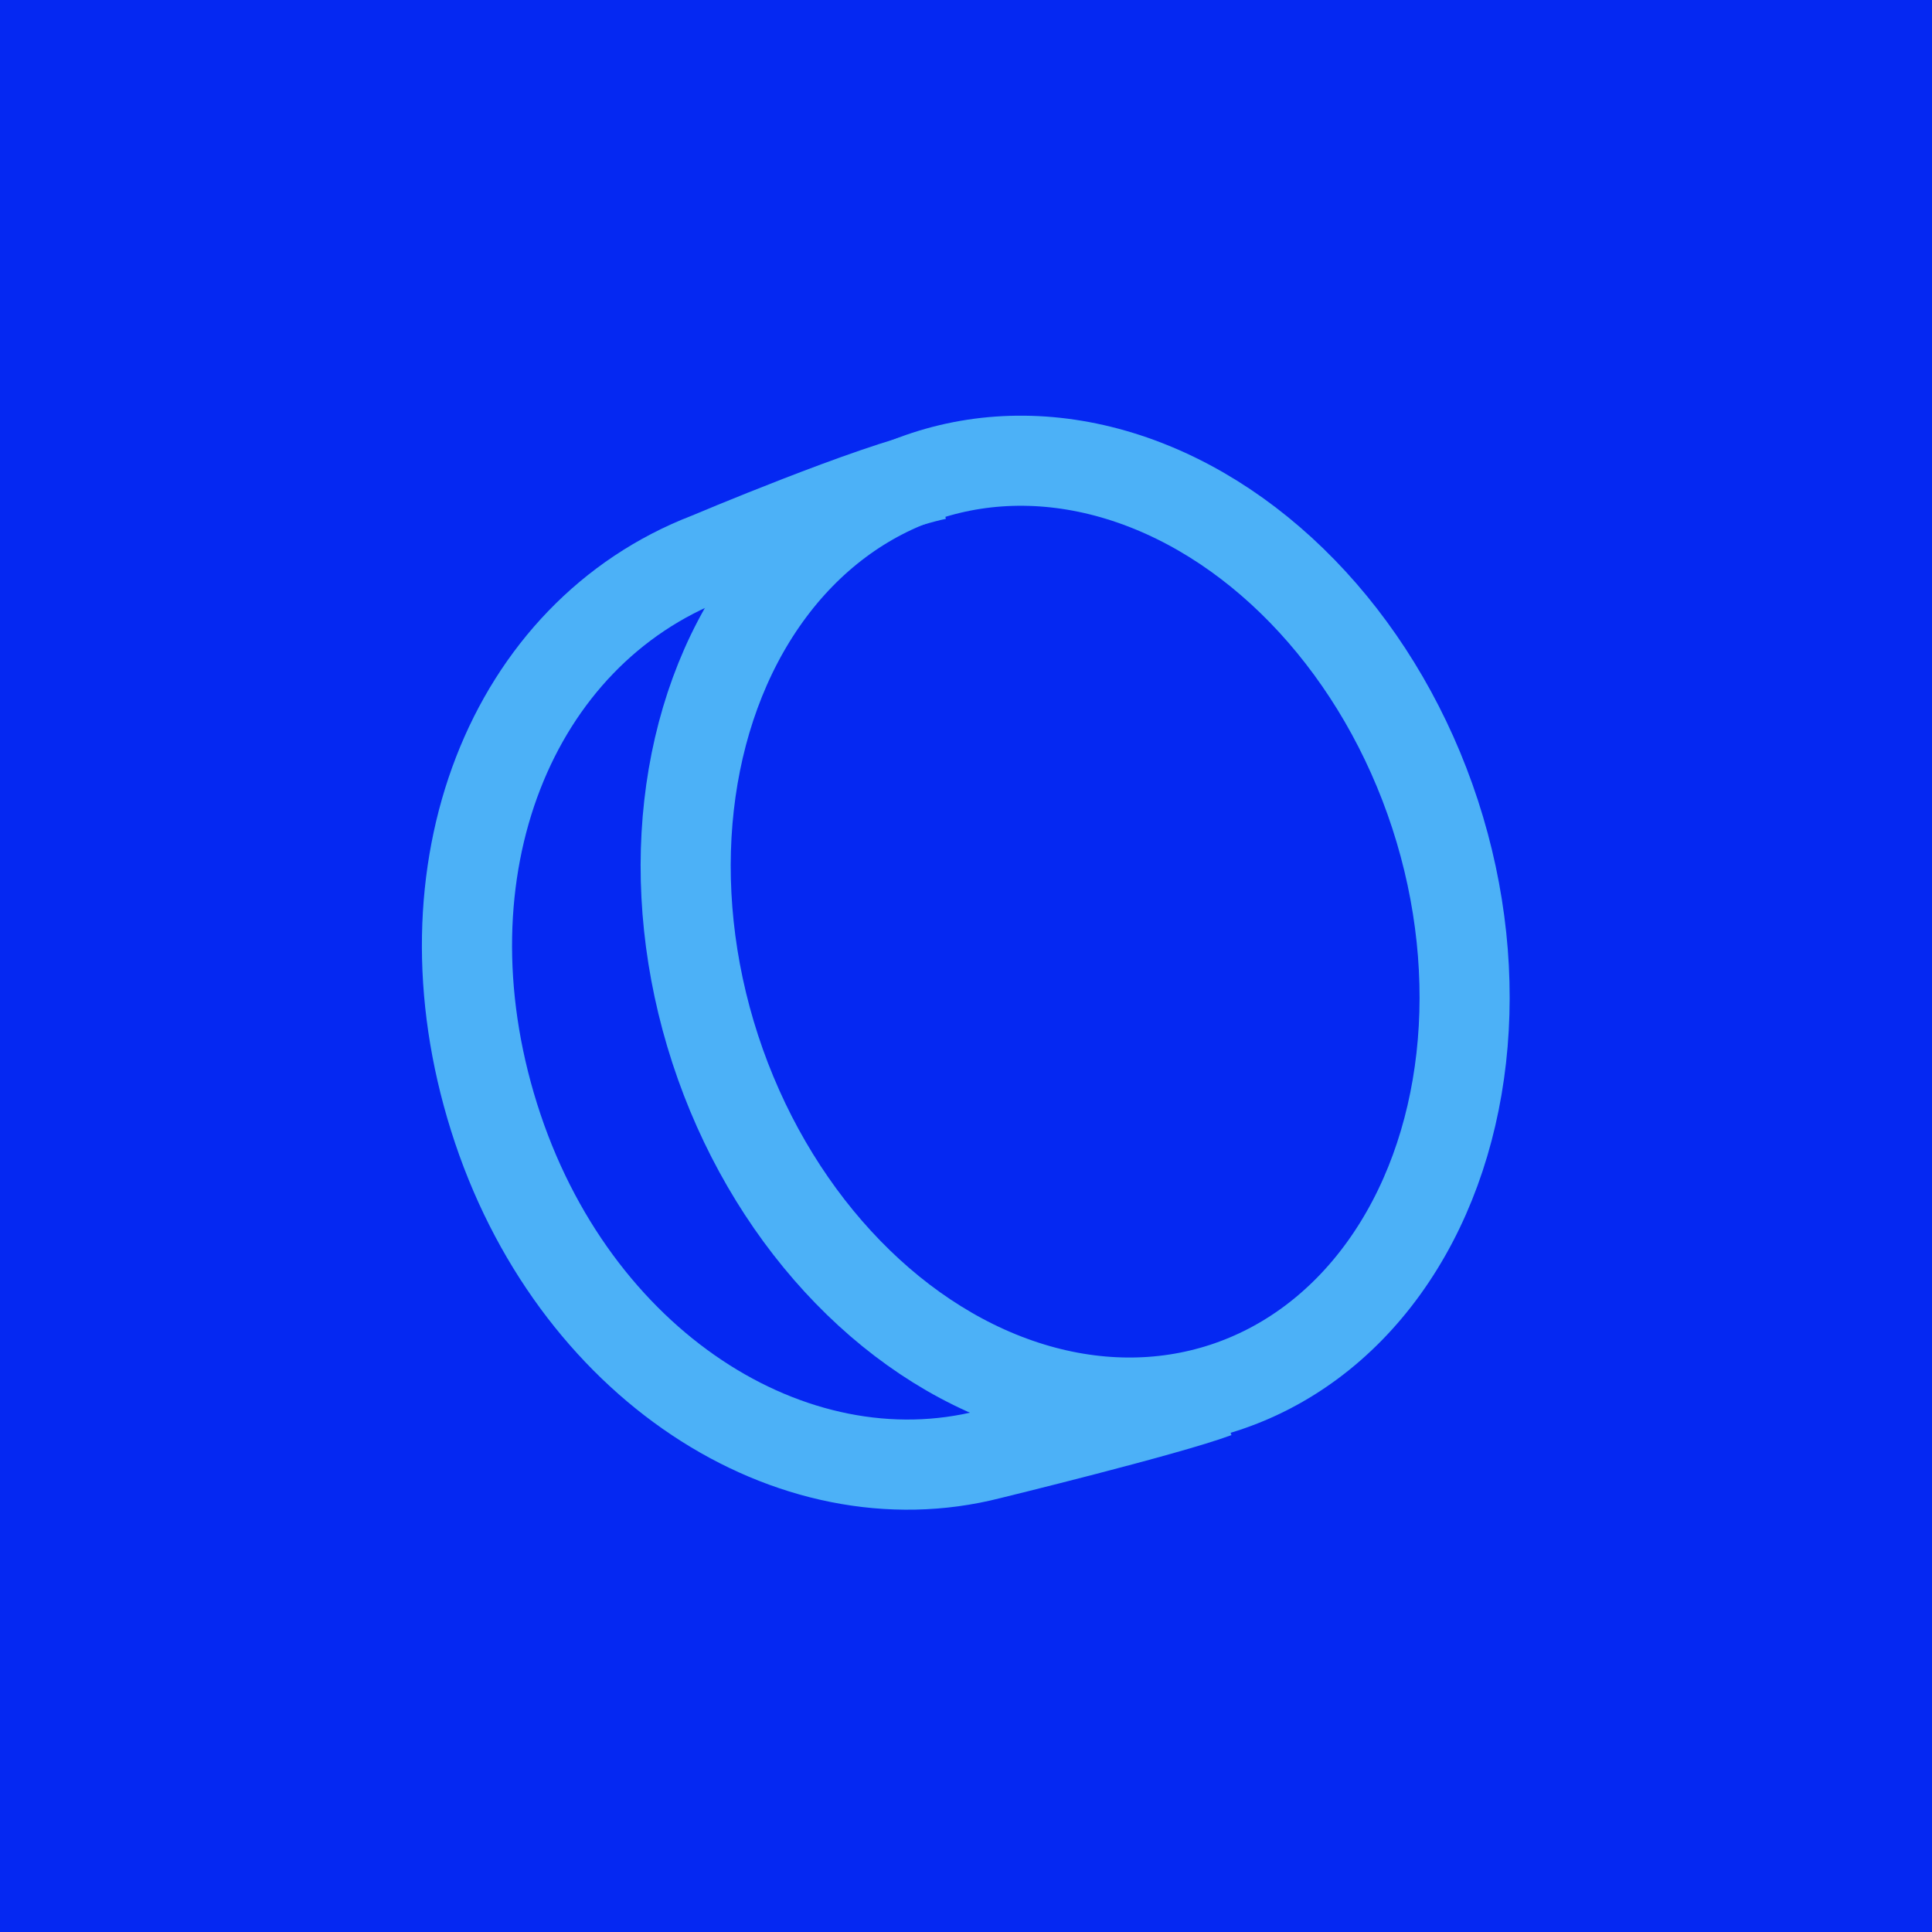 <svg id="Layer_1" data-name="Layer 1" xmlns="http://www.w3.org/2000/svg" viewBox="0 0 300 300"><defs><style>.cls-1{fill:#0528f2;}.cls-2{fill:none;stroke:#4cb1f7;stroke-miterlimit:10;stroke-width:14px;}</style></defs><rect class="cls-1" x="-4.95" y="-4.95" width="309.91" height="309.91"/><path class="cls-2" d="M145.46,73.71c-9.75,2-35.49,12.88-35.49,12.88h0c-30.57,11.79-45.32,48.46-33.25,86.9s46.26,60.2,76.93,52.34c0,0,27.52-6.72,35.13-9.55"/><ellipse class="cls-2" cx="166.98" cy="144.99" rx="58.83" ry="74.54" transform="matrix(0.95, -0.31, 0.31, 0.95, -36.63, 58.69)"/></svg>